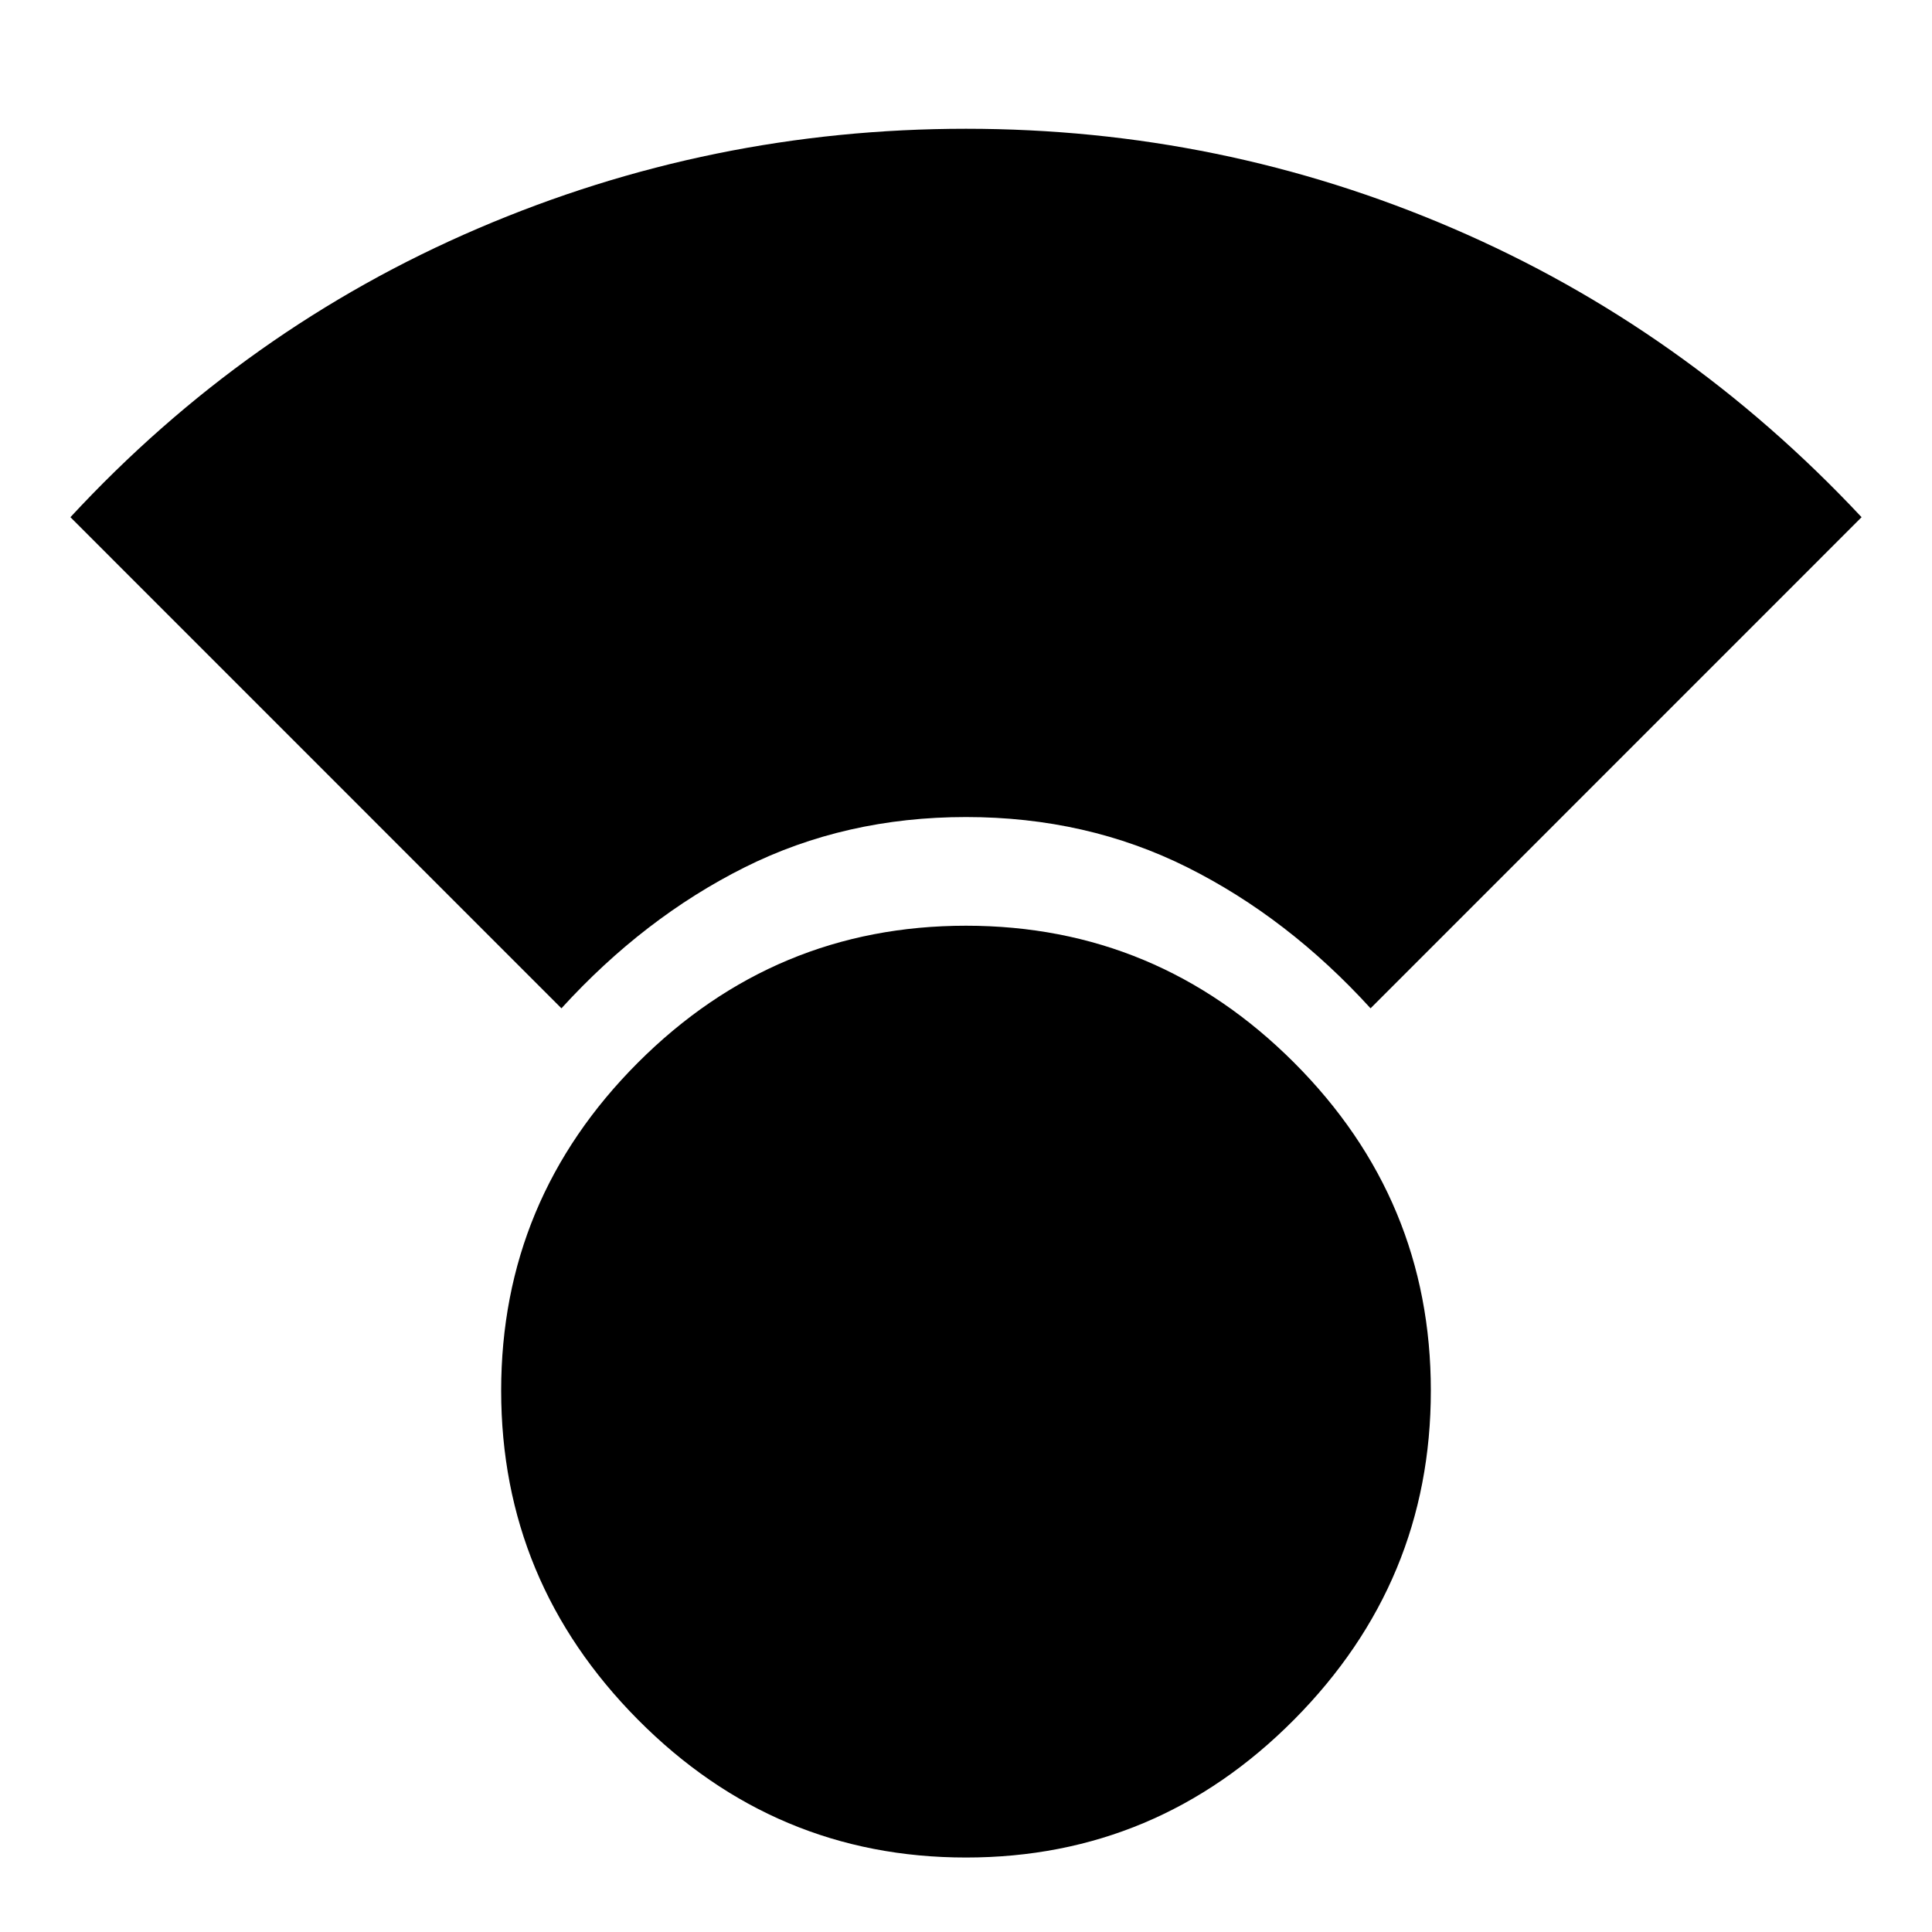 <svg xmlns="http://www.w3.org/2000/svg" height="20" width="20"><path d="M10 19.229Q8.021 19.229 6.604 17.802Q5.188 16.375 5.188 14.396Q5.188 12.417 6.604 11Q8.021 9.583 10 9.583Q11.979 9.583 13.396 11Q14.812 12.417 14.812 14.396Q14.812 16.375 13.396 17.802Q11.979 19.229 10 19.229ZM5.812 10.438 0.729 5.354Q2.542 3.396 4.948 2.365Q7.354 1.333 10 1.333Q12.646 1.333 15.042 2.365Q17.438 3.396 19.271 5.354L14.188 10.438Q13.333 9.5 12.292 8.979Q11.25 8.458 10 8.458Q8.75 8.458 7.708 8.979Q6.667 9.5 5.812 10.438Z"/></svg>